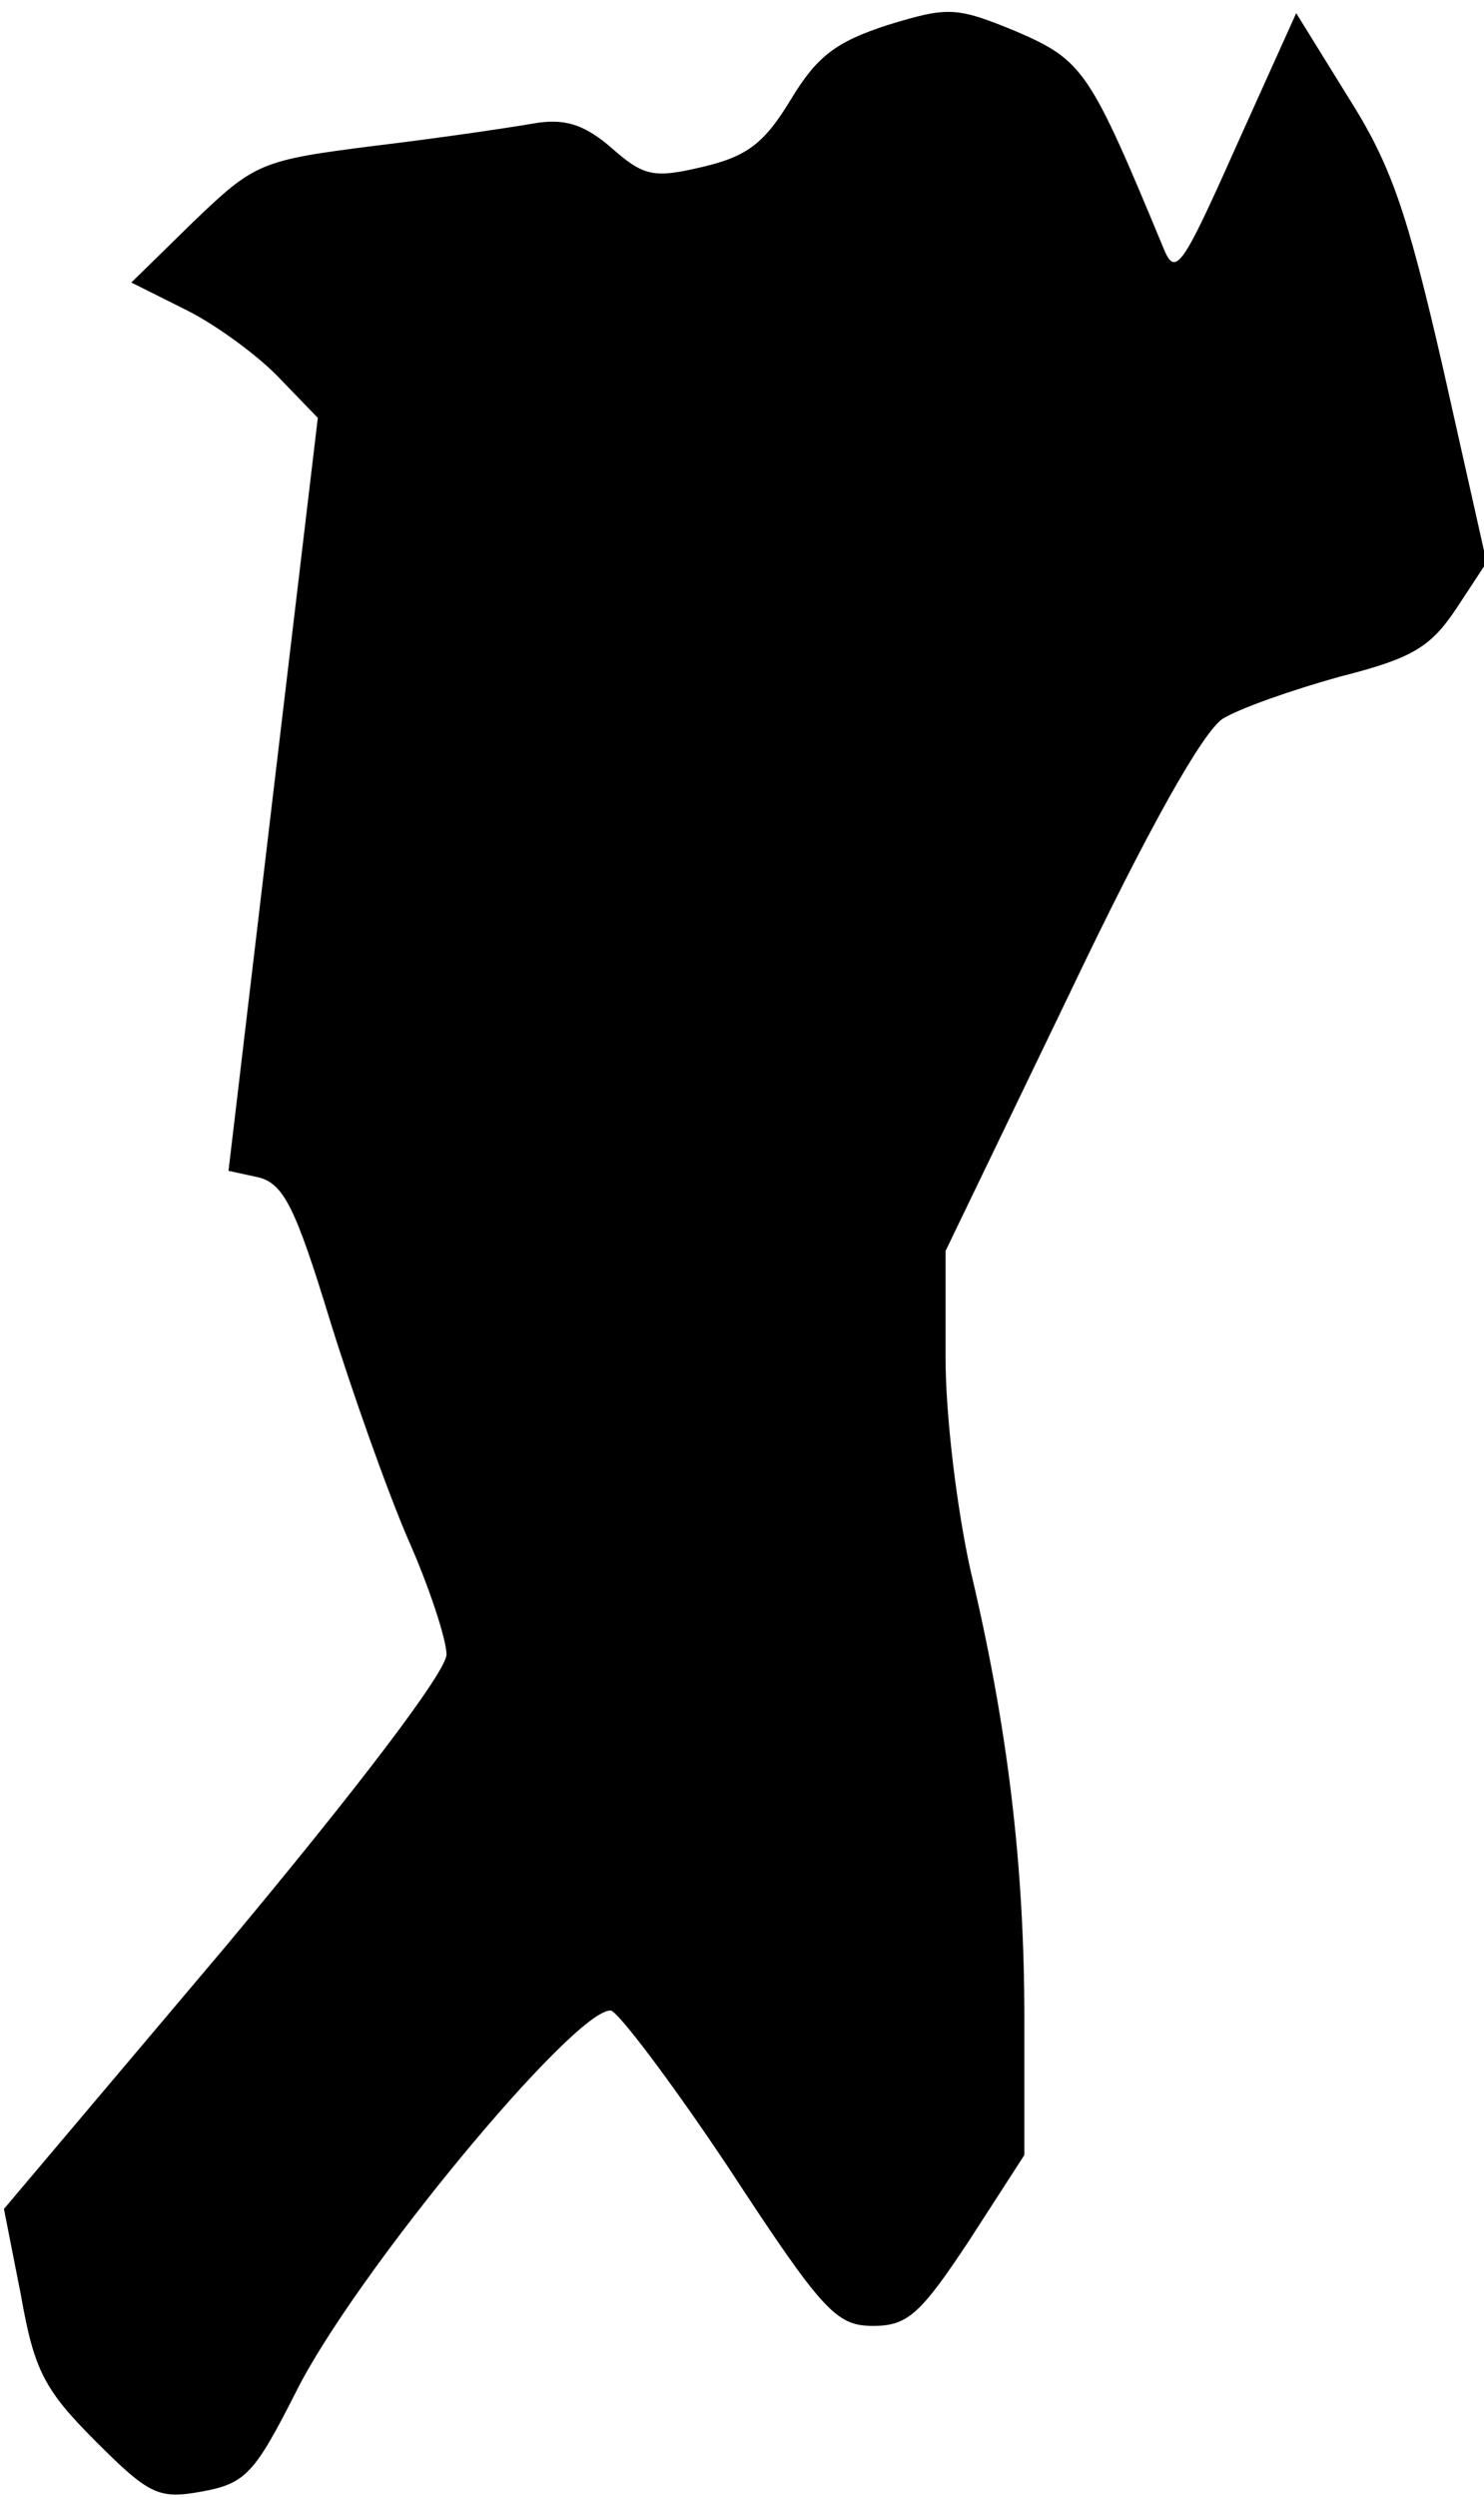 <?xml version="1.0" standalone="no"?>
<!DOCTYPE svg PUBLIC "-//W3C//DTD SVG 20010904//EN"
 "http://www.w3.org/TR/2001/REC-SVG-20010904/DTD/svg10.dtd">
<svg version="1.0" xmlns="http://www.w3.org/2000/svg"
 width="113pt" height="190pt" viewBox="0 0 113 190"
 preserveAspectRatio="xMidYMid meet">
<g transform="translate(0,190) scale(0.1,-0.1)"
fill="#000000" stroke="none">
<path fill="#000000" stroke="none" d="M676 1881 c-40 -13 -54 -24 -74 -57
-20 -33 -33 -43 -67 -51 -38 -9 -45 -7 -70 15 -21 18 -36 22 -59 18 -17 -3
-71 -11 -121 -17 -87 -11 -91 -13 -138 -58 l-47 -46 42 -21 c24 -12 56 -36 71
-52 l29 -30 -34 -286 -34 -287 23 -5 c19 -5 28 -23 54 -108 17 -55 44 -131 60
-168 16 -36 29 -76 29 -87 0 -13 -67 -101 -168 -222 l-169 -200 13 -66 c10
-57 18 -72 57 -111 41 -41 48 -44 81 -38 33 6 40 14 71 75 44 89 212 292 240
291 5 0 46 -54 90 -120 72 -110 82 -120 110 -120 26 0 36 9 73 65 l42 65 0
104 c0 118 -13 223 -41 341 -10 45 -19 116 -19 162 l0 81 94 195 c61 128 102
200 117 210 13 8 53 22 89 32 55 14 69 22 89 52 l23 35 -33 147 c-28 122 -40
156 -73 208 l-39 63 -46 -102 c-41 -92 -46 -99 -55 -77 -56 135 -61 143 -112
165 -46 19 -52 19 -98 5z"/>
</g>
</svg>
